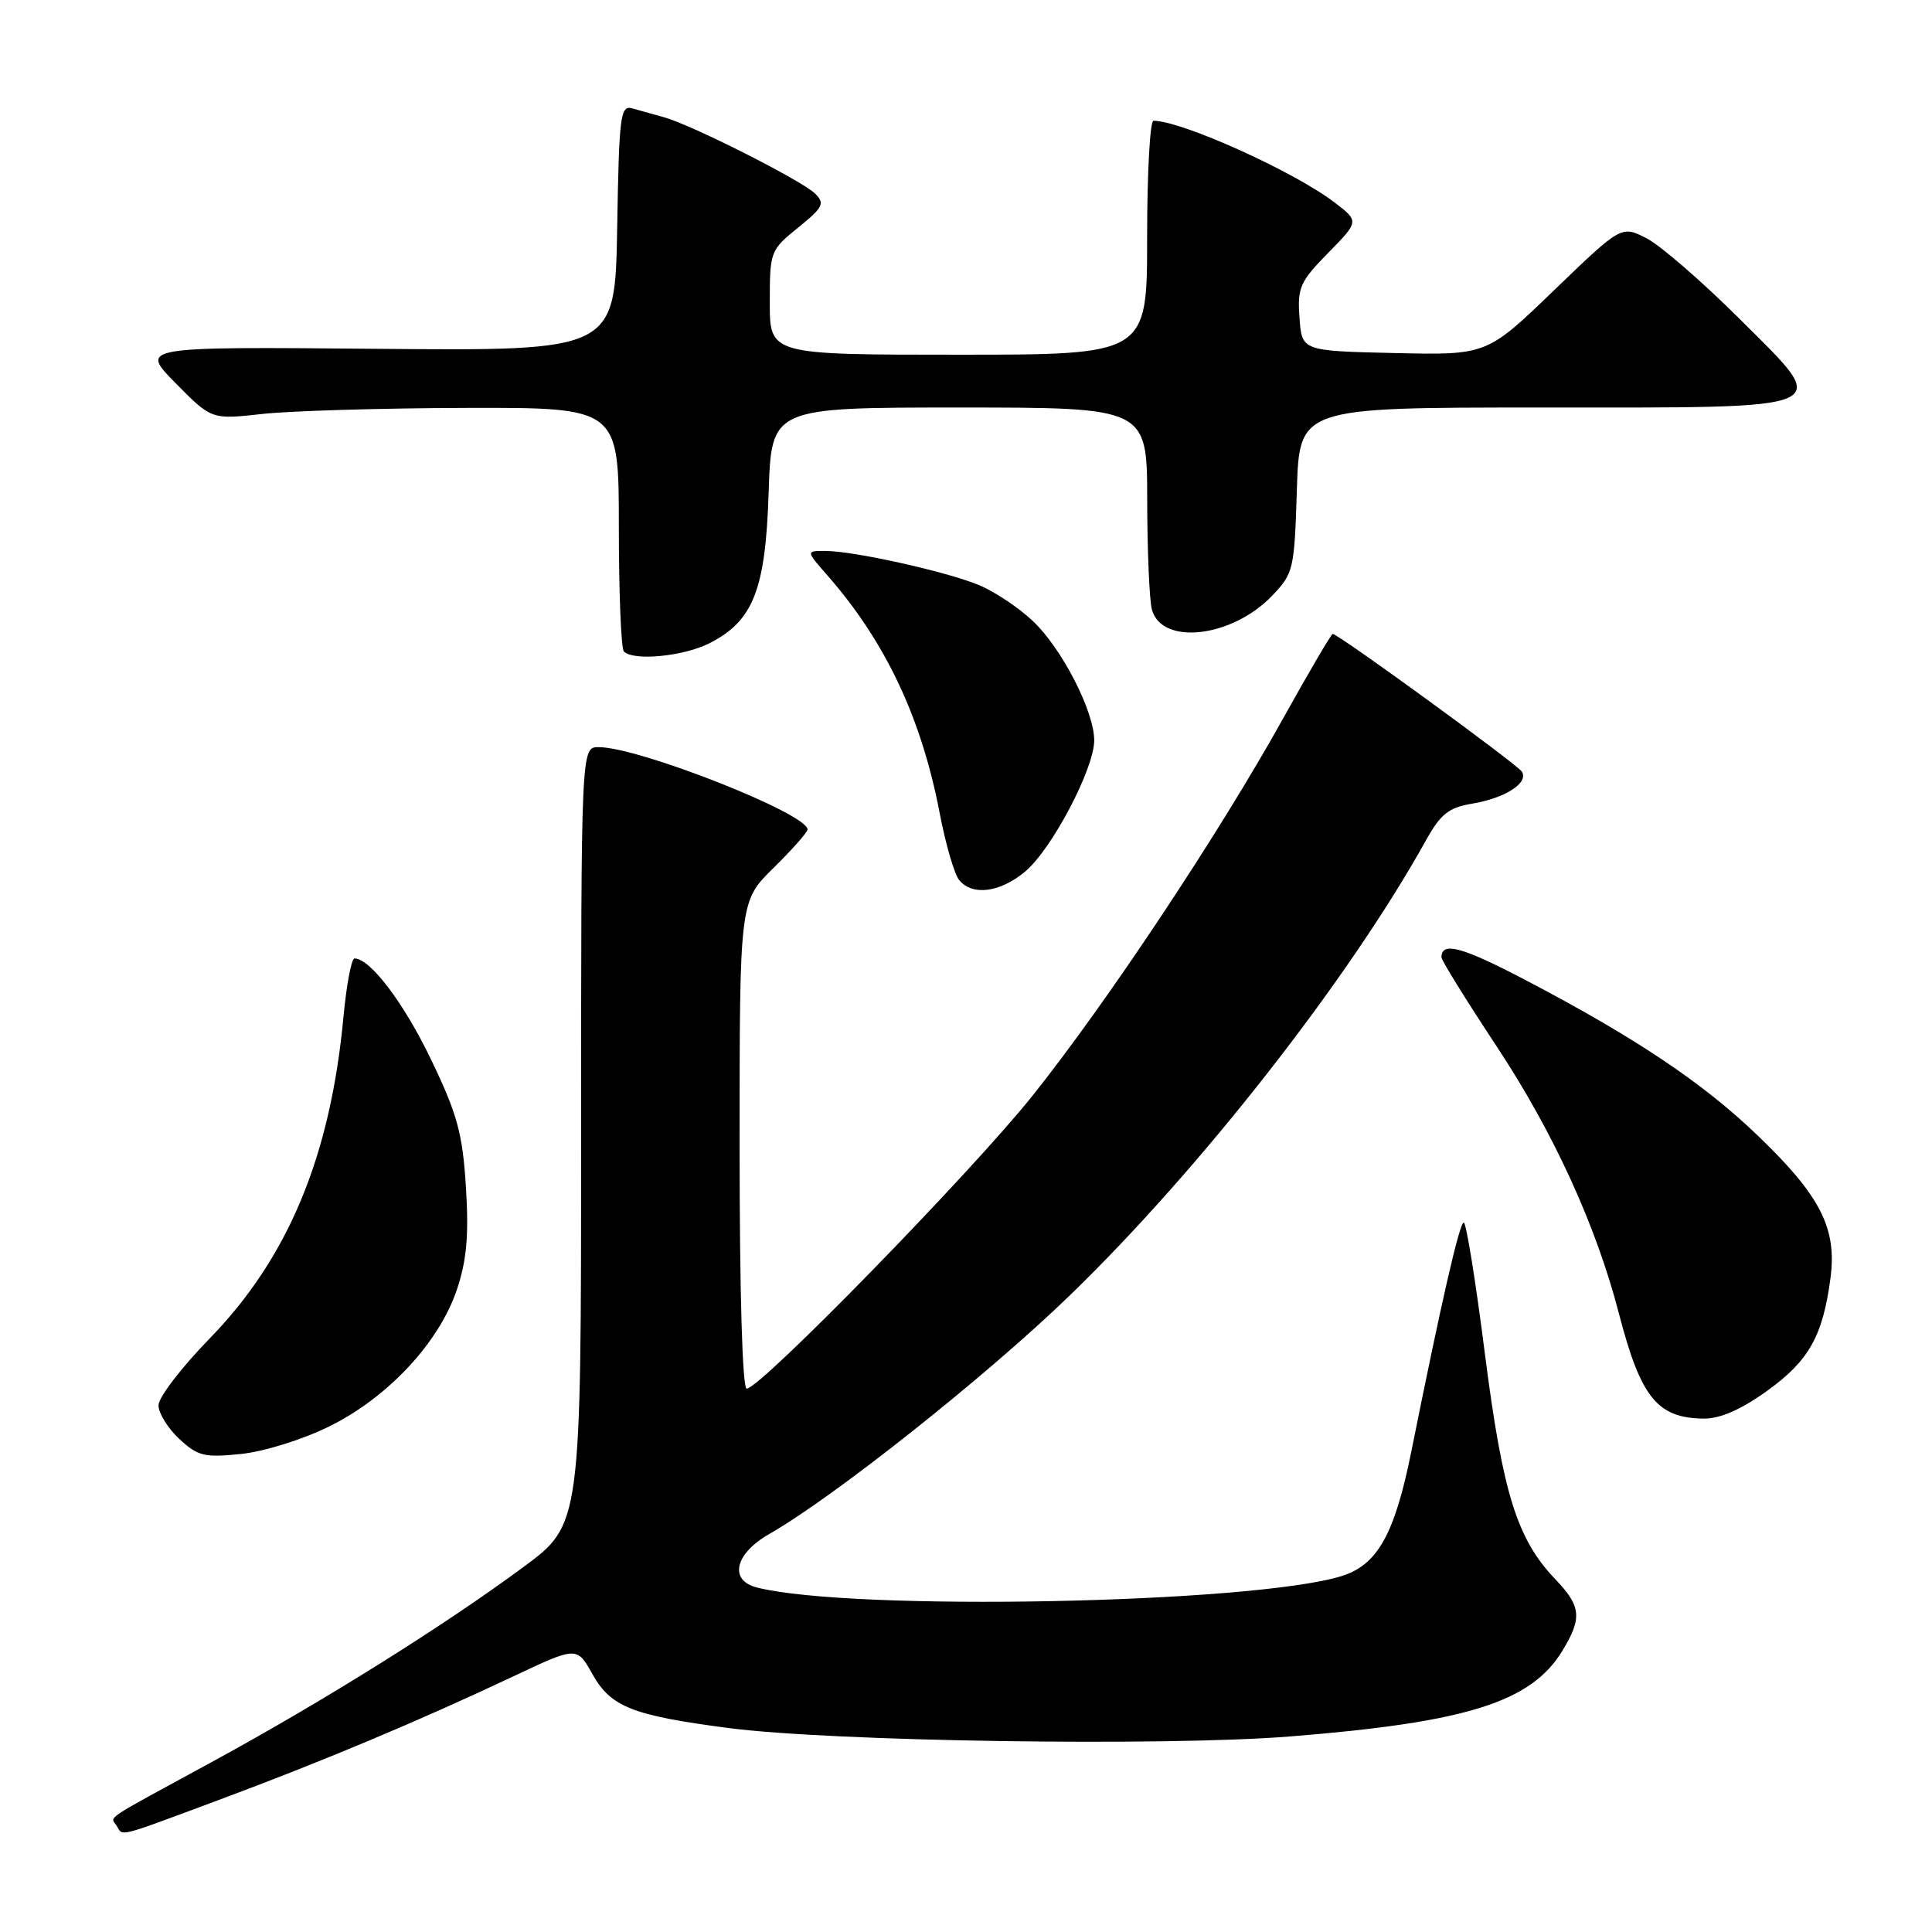 <?xml version="1.0" encoding="UTF-8" standalone="no"?>
<!DOCTYPE svg PUBLIC "-//W3C//DTD SVG 1.1//EN" "http://www.w3.org/Graphics/SVG/1.1/DTD/svg11.dtd" >
<svg xmlns="http://www.w3.org/2000/svg" xmlns:xlink="http://www.w3.org/1999/xlink" version="1.1" viewBox="0 0 256 256">
 <g >
 <path fill="currentColor"
d=" M 29.03 238.49 C 42.69 233.41 55.48 228.04 67.97 222.15 C 76.44 218.15 76.44 218.15 78.50 221.83 C 80.94 226.18 83.76 227.30 96.51 228.97 C 110.19 230.76 154.23 231.42 170.93 230.09 C 194.36 228.22 202.86 225.55 207.01 218.76 C 209.67 214.39 209.52 212.84 206.09 209.26 C 201.00 203.93 199.13 197.92 196.75 179.34 C 195.54 169.80 194.28 162.00 193.96 162.00 C 193.39 162.00 191.03 172.31 187.01 192.32 C 184.80 203.31 182.52 207.38 177.73 208.85 C 165.87 212.49 112.93 213.53 100.32 210.36 C 96.55 209.42 97.35 205.88 101.92 203.27 C 110.49 198.38 130.65 182.38 141.65 171.75 C 158.94 155.04 178.69 129.81 188.97 111.31 C 190.89 107.86 191.96 107.01 195.06 106.49 C 199.46 105.75 202.58 103.74 201.66 102.25 C 201.05 101.27 177.34 84.00 176.59 84.00 C 176.40 84.00 173.43 89.06 169.99 95.25 C 161.44 110.62 146.66 132.85 136.78 145.23 C 128.62 155.43 100.75 184.00 98.94 184.00 C 98.37 184.00 98.00 171.28 98.00 151.71 C 98.00 119.42 98.00 119.42 102.50 115.00 C 104.97 112.57 107.00 110.28 107.00 109.91 C 107.00 107.81 84.66 99.00 79.32 99.00 C 77.00 99.00 77.00 99.00 77.00 150.49 C 77.00 201.99 77.00 201.99 69.37 207.63 C 58.79 215.45 42.81 225.45 28.00 233.51 C 13.29 241.52 14.64 240.61 15.46 241.93 C 16.33 243.34 15.28 243.61 29.03 238.49 Z  M 43.60 189.02 C 51.40 185.19 58.22 177.86 60.56 170.82 C 61.85 166.95 62.13 163.64 61.74 157.31 C 61.29 150.18 60.61 147.67 57.15 140.46 C 53.53 132.91 49.06 127.00 46.97 127.00 C 46.57 127.00 45.91 130.49 45.51 134.75 C 43.78 153.24 38.18 166.69 27.75 177.39 C 24.04 181.20 21.00 185.17 21.00 186.21 C 21.00 187.25 22.24 189.25 23.75 190.66 C 26.20 192.94 27.08 193.16 31.92 192.66 C 34.96 192.35 40.08 190.76 43.60 189.02 Z  M 234.13 184.31 C 239.69 180.31 241.53 177.06 242.55 169.34 C 243.42 162.74 241.21 158.42 232.84 150.40 C 225.67 143.52 216.87 137.61 202.59 130.10 C 193.80 125.47 191.00 124.69 191.00 126.85 C 191.00 127.25 194.32 132.61 198.38 138.75 C 205.85 150.07 211.50 162.41 214.51 174.03 C 217.40 185.18 219.60 187.91 225.75 187.97 C 227.93 187.99 230.68 186.79 234.13 184.31 Z  M 135.87 115.46 C 139.40 112.48 145.00 101.82 144.99 98.09 C 144.98 94.24 140.71 85.94 136.87 82.30 C 135.02 80.54 131.81 78.40 129.75 77.54 C 125.45 75.74 113.10 73.00 109.33 73.00 C 106.79 73.00 106.79 73.00 109.65 76.26 C 117.34 85.04 122.10 95.13 124.51 107.73 C 125.30 111.86 126.46 115.86 127.10 116.62 C 128.87 118.75 132.53 118.26 135.87 115.46 Z  M 93.97 85.25 C 99.81 82.30 101.44 78.17 101.85 65.25 C 102.22 54.00 102.22 54.00 127.11 54.00 C 152.00 54.00 152.00 54.00 152.01 66.25 C 152.02 72.99 152.30 79.52 152.63 80.76 C 153.92 85.56 163.22 84.50 168.54 78.96 C 171.40 75.98 171.51 75.49 171.84 64.94 C 172.18 54.00 172.18 54.00 203.90 54.00 C 244.07 54.00 242.83 54.55 230.48 42.23 C 225.54 37.31 220.00 32.51 218.17 31.57 C 214.84 29.87 214.84 29.87 205.92 38.46 C 197.01 47.06 197.01 47.06 184.75 46.78 C 172.50 46.50 172.50 46.50 172.19 42.10 C 171.90 38.11 172.25 37.32 175.99 33.51 C 180.10 29.32 180.10 29.32 176.80 26.80 C 171.40 22.69 156.56 16.00 152.84 16.00 C 152.38 16.00 152.00 22.97 152.00 31.50 C 152.00 47.00 152.00 47.00 127.00 47.00 C 102.00 47.00 102.00 47.00 102.00 40.10 C 102.00 33.33 102.07 33.14 105.75 30.16 C 109.08 27.47 109.33 26.96 108.00 25.65 C 106.26 23.93 91.68 16.56 88.00 15.54 C 86.62 15.15 84.72 14.63 83.78 14.36 C 82.20 13.92 82.03 15.30 81.78 30.19 C 81.50 46.50 81.50 46.50 50.01 46.22 C 18.51 45.94 18.51 45.94 23.27 50.77 C 28.03 55.60 28.03 55.60 34.77 54.85 C 38.47 54.44 50.61 54.08 61.75 54.05 C 82.00 54.00 82.00 54.00 82.00 69.83 C 82.00 78.54 82.30 85.97 82.67 86.33 C 83.95 87.61 90.53 86.98 93.97 85.25 Z "/>
</g>
</svg>